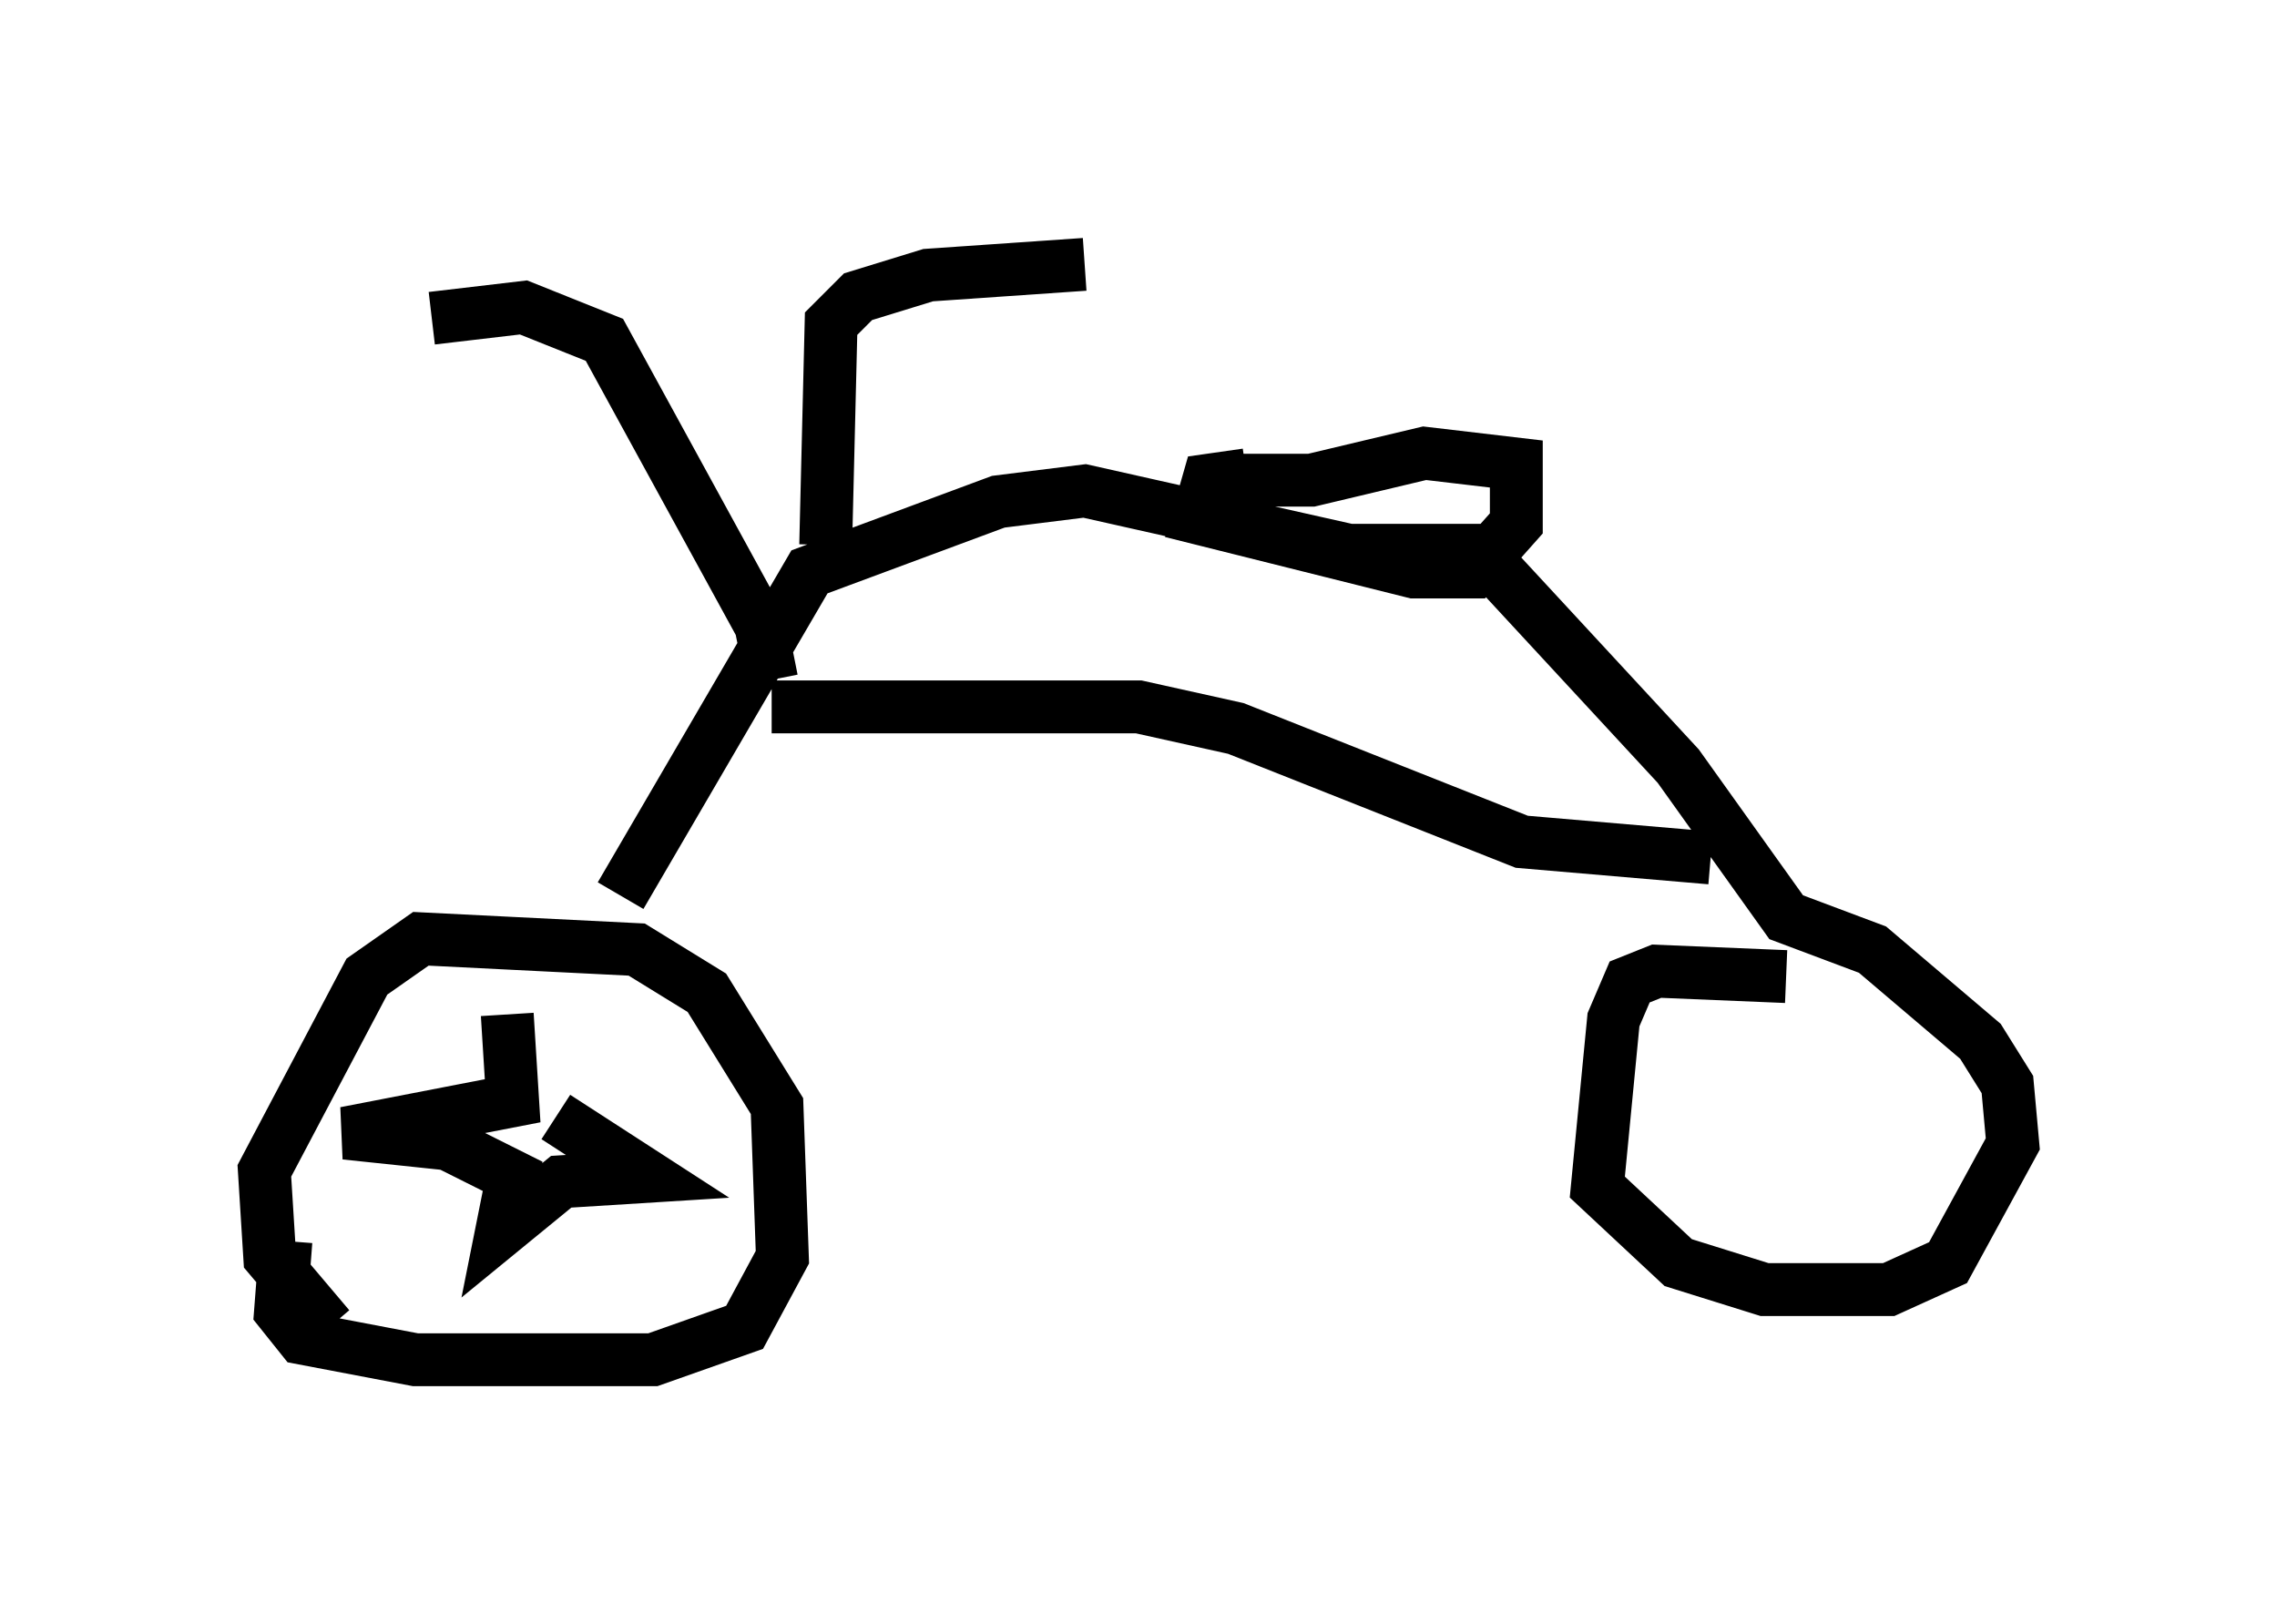 <?xml version="1.0" encoding="utf-8" ?>
<svg baseProfile="full" height="30.723" version="1.1" width="43.075" xmlns="http://www.w3.org/2000/svg" xmlns:ev="http://www.w3.org/2001/xml-events" xmlns:xlink="http://www.w3.org/1999/xlink"><defs /><rect fill="white" height="30.723" width="43.075" x="0" y="0" /><path d="M8.063, 17.148 m-2.654, 6.329 l-0.102, 1.327 0.408, 0.51 l2.144, 0.408 4.492, 0.0 l1.735, -0.613 0.715, -1.327 l-0.102, -2.858 -1.327, -2.144 l-1.327, -0.817 -4.083, -0.204 l-1.021, 0.715 -1.94, 3.675 l0.102, 1.633 1.123, 1.327 m27.563, -6.635 l-2.45, -0.102 -0.51, 0.204 l-0.306, 0.715 -0.306, 3.165 l1.531, 1.429 1.633, 0.51 l2.348, 0.0 1.123, -0.51 l1.225, -2.246 -0.102, -1.123 l-0.51, -0.817 -2.042, -1.735 l-1.633, -0.613 -2.042, -2.858 l-3.777, -4.083 -2.45, 0.0 l-5.002, -1.123 -1.633, 0.204 l-3.573, 1.327 -3.573, 6.125 m2.858, -4.083 l-0.204, -1.021 -2.96, -5.41 l-1.531, -0.613 -1.735, 0.204 m7.452, 4.288 l0.102, -4.185 0.51, -0.51 l1.327, -0.408 2.96, -0.204 m2.552, 4.083 l1.735, 0.0 2.144, -0.51 l1.735, 0.204 0.0, 1.123 l-0.817, 0.919 -1.123, 0.0 l-4.083, -1.021 0.204, -0.715 l0.715, -0.102 m-8.983, 4.39 l6.942, 0.0 1.838, 0.408 l5.41, 2.144 3.573, 0.306 m-22.765, 2.96 l0.102, 1.633 -3.165, 0.613 l1.94, 0.204 1.225, 0.613 l-0.204, 1.021 1.123, -0.919 l1.633, -0.102 -1.735, -1.123 " fill="none" stroke="black" stroke-width="1" /></svg>
